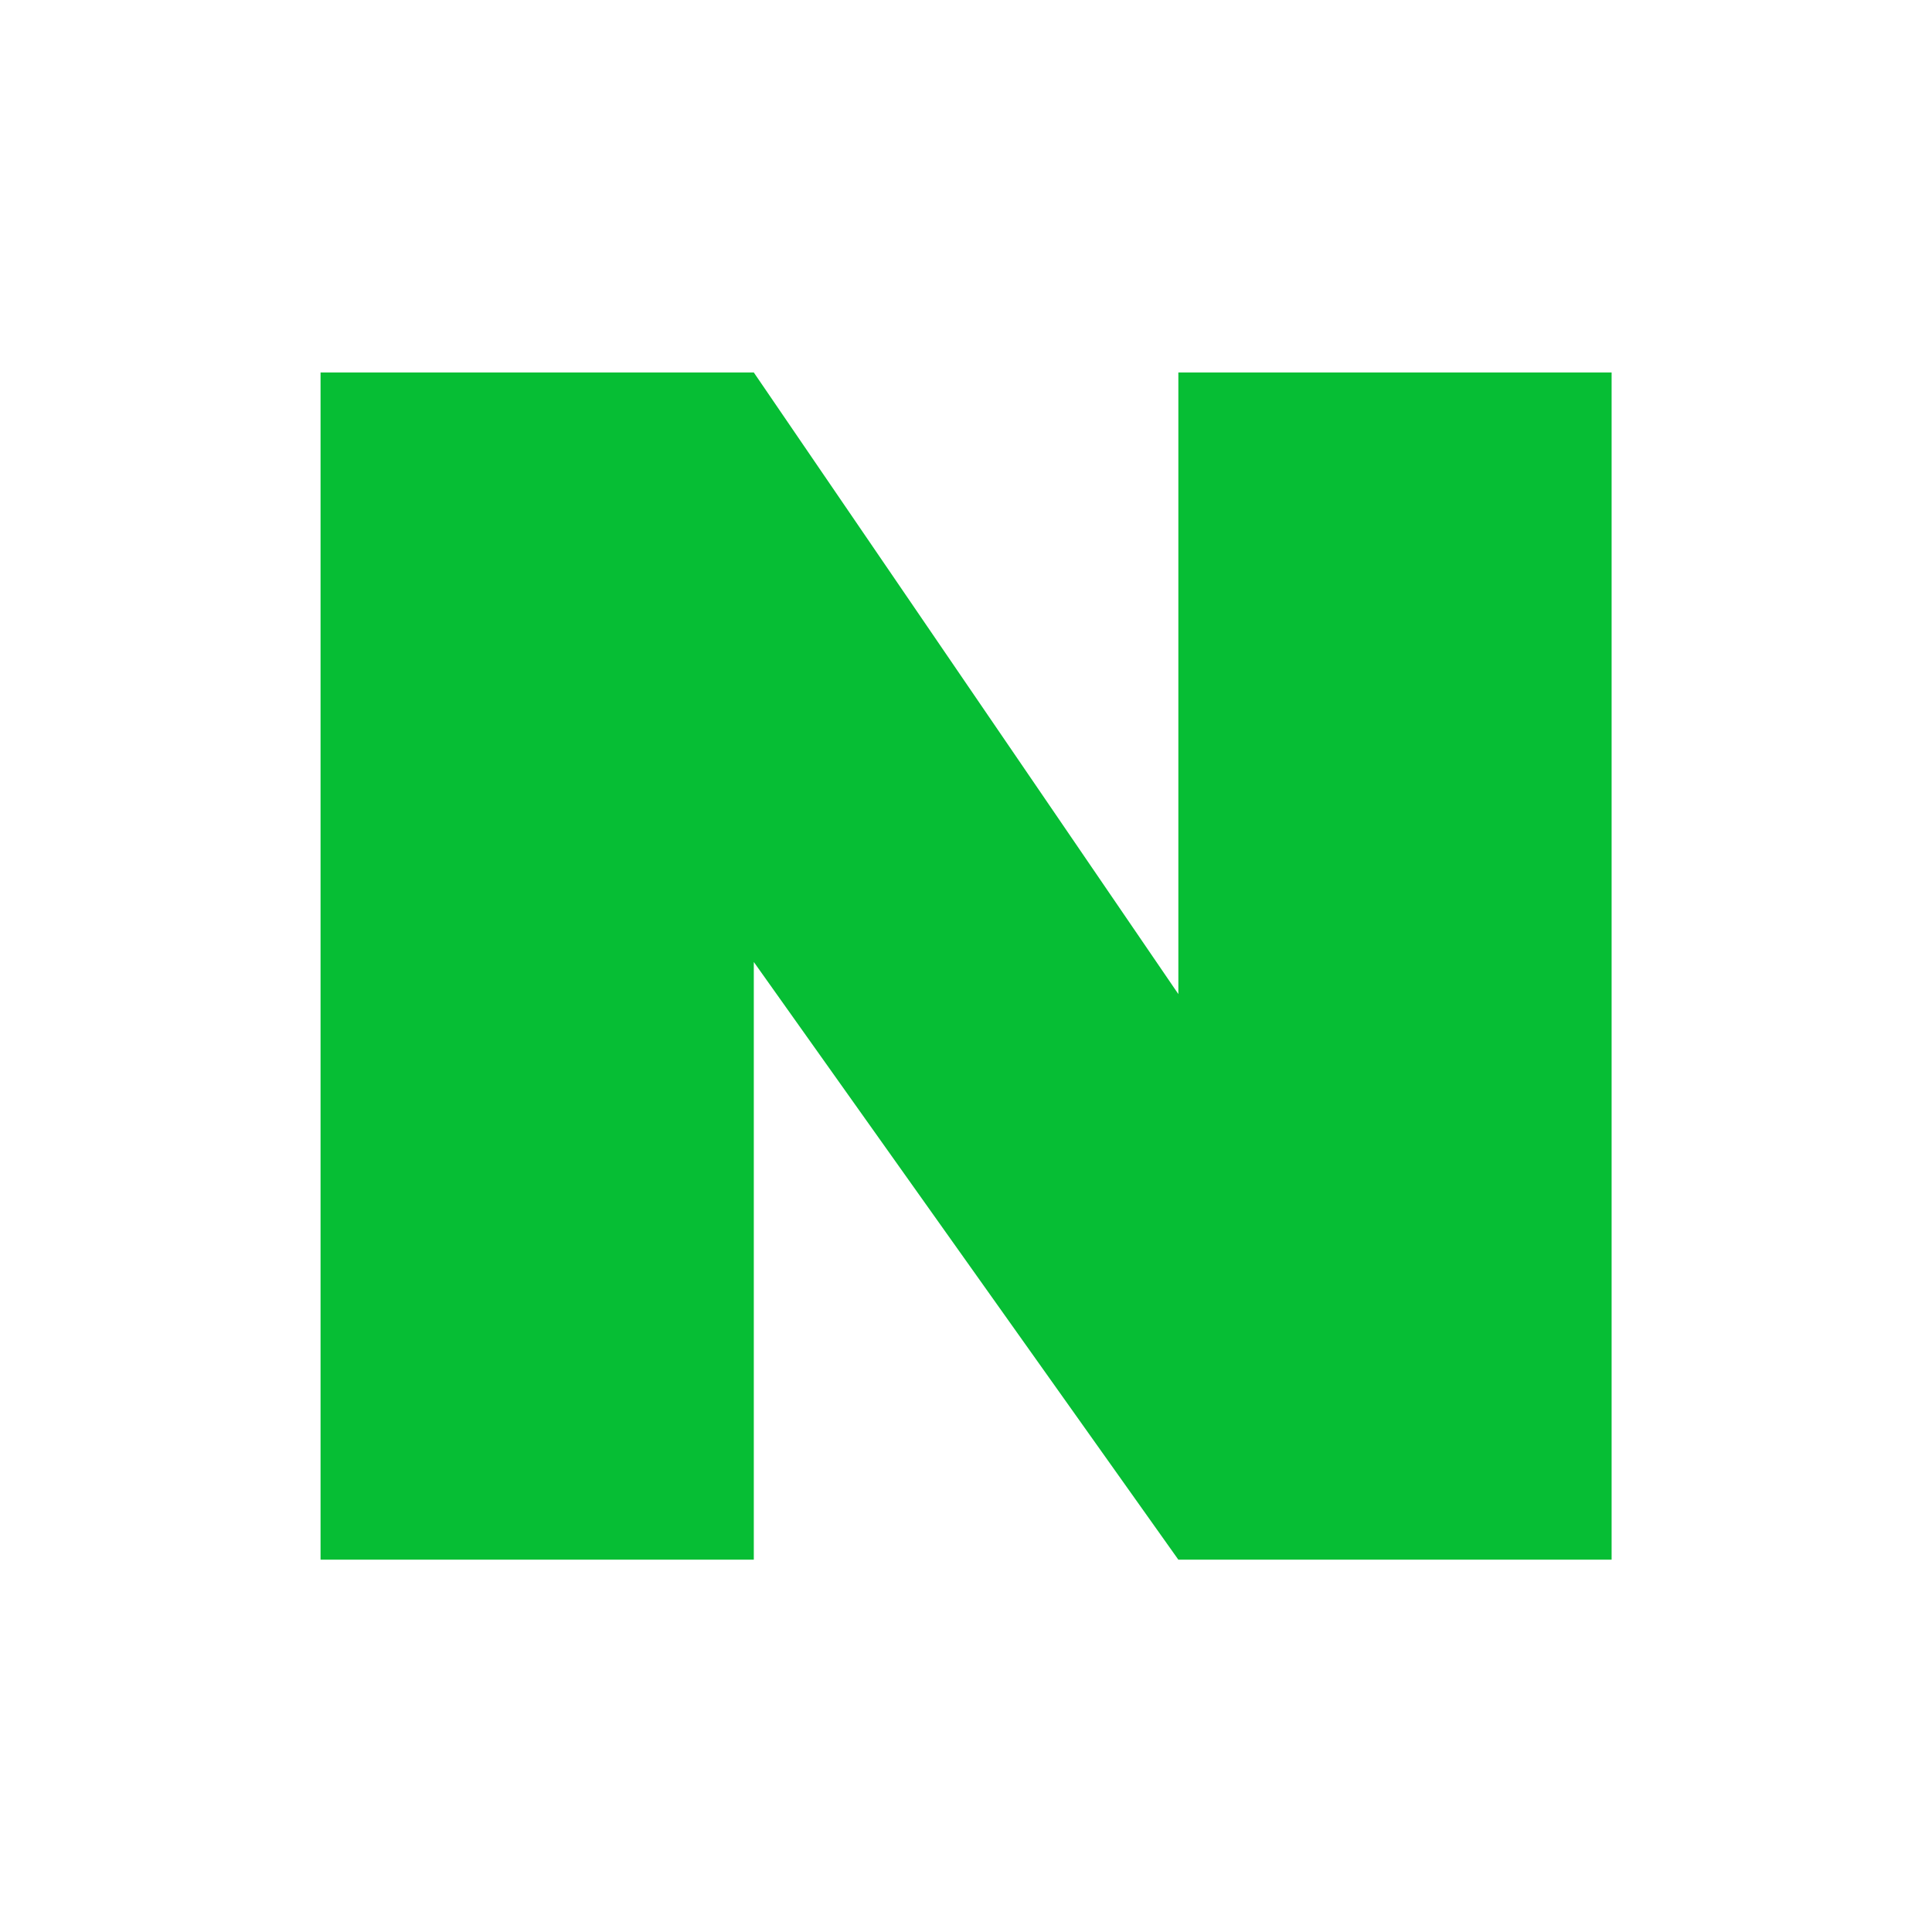 <svg width="24" height="24" viewBox="0 0 24 24" fill="none" xmlns="http://www.w3.org/2000/svg">
<path d="M20.02 4.627V19.375H14.638L9.364 11.95V19.375H3.982V4.627H9.364L14.638 12.349V4.627H20.02Z" fill="#06BE34"/>
</svg>

